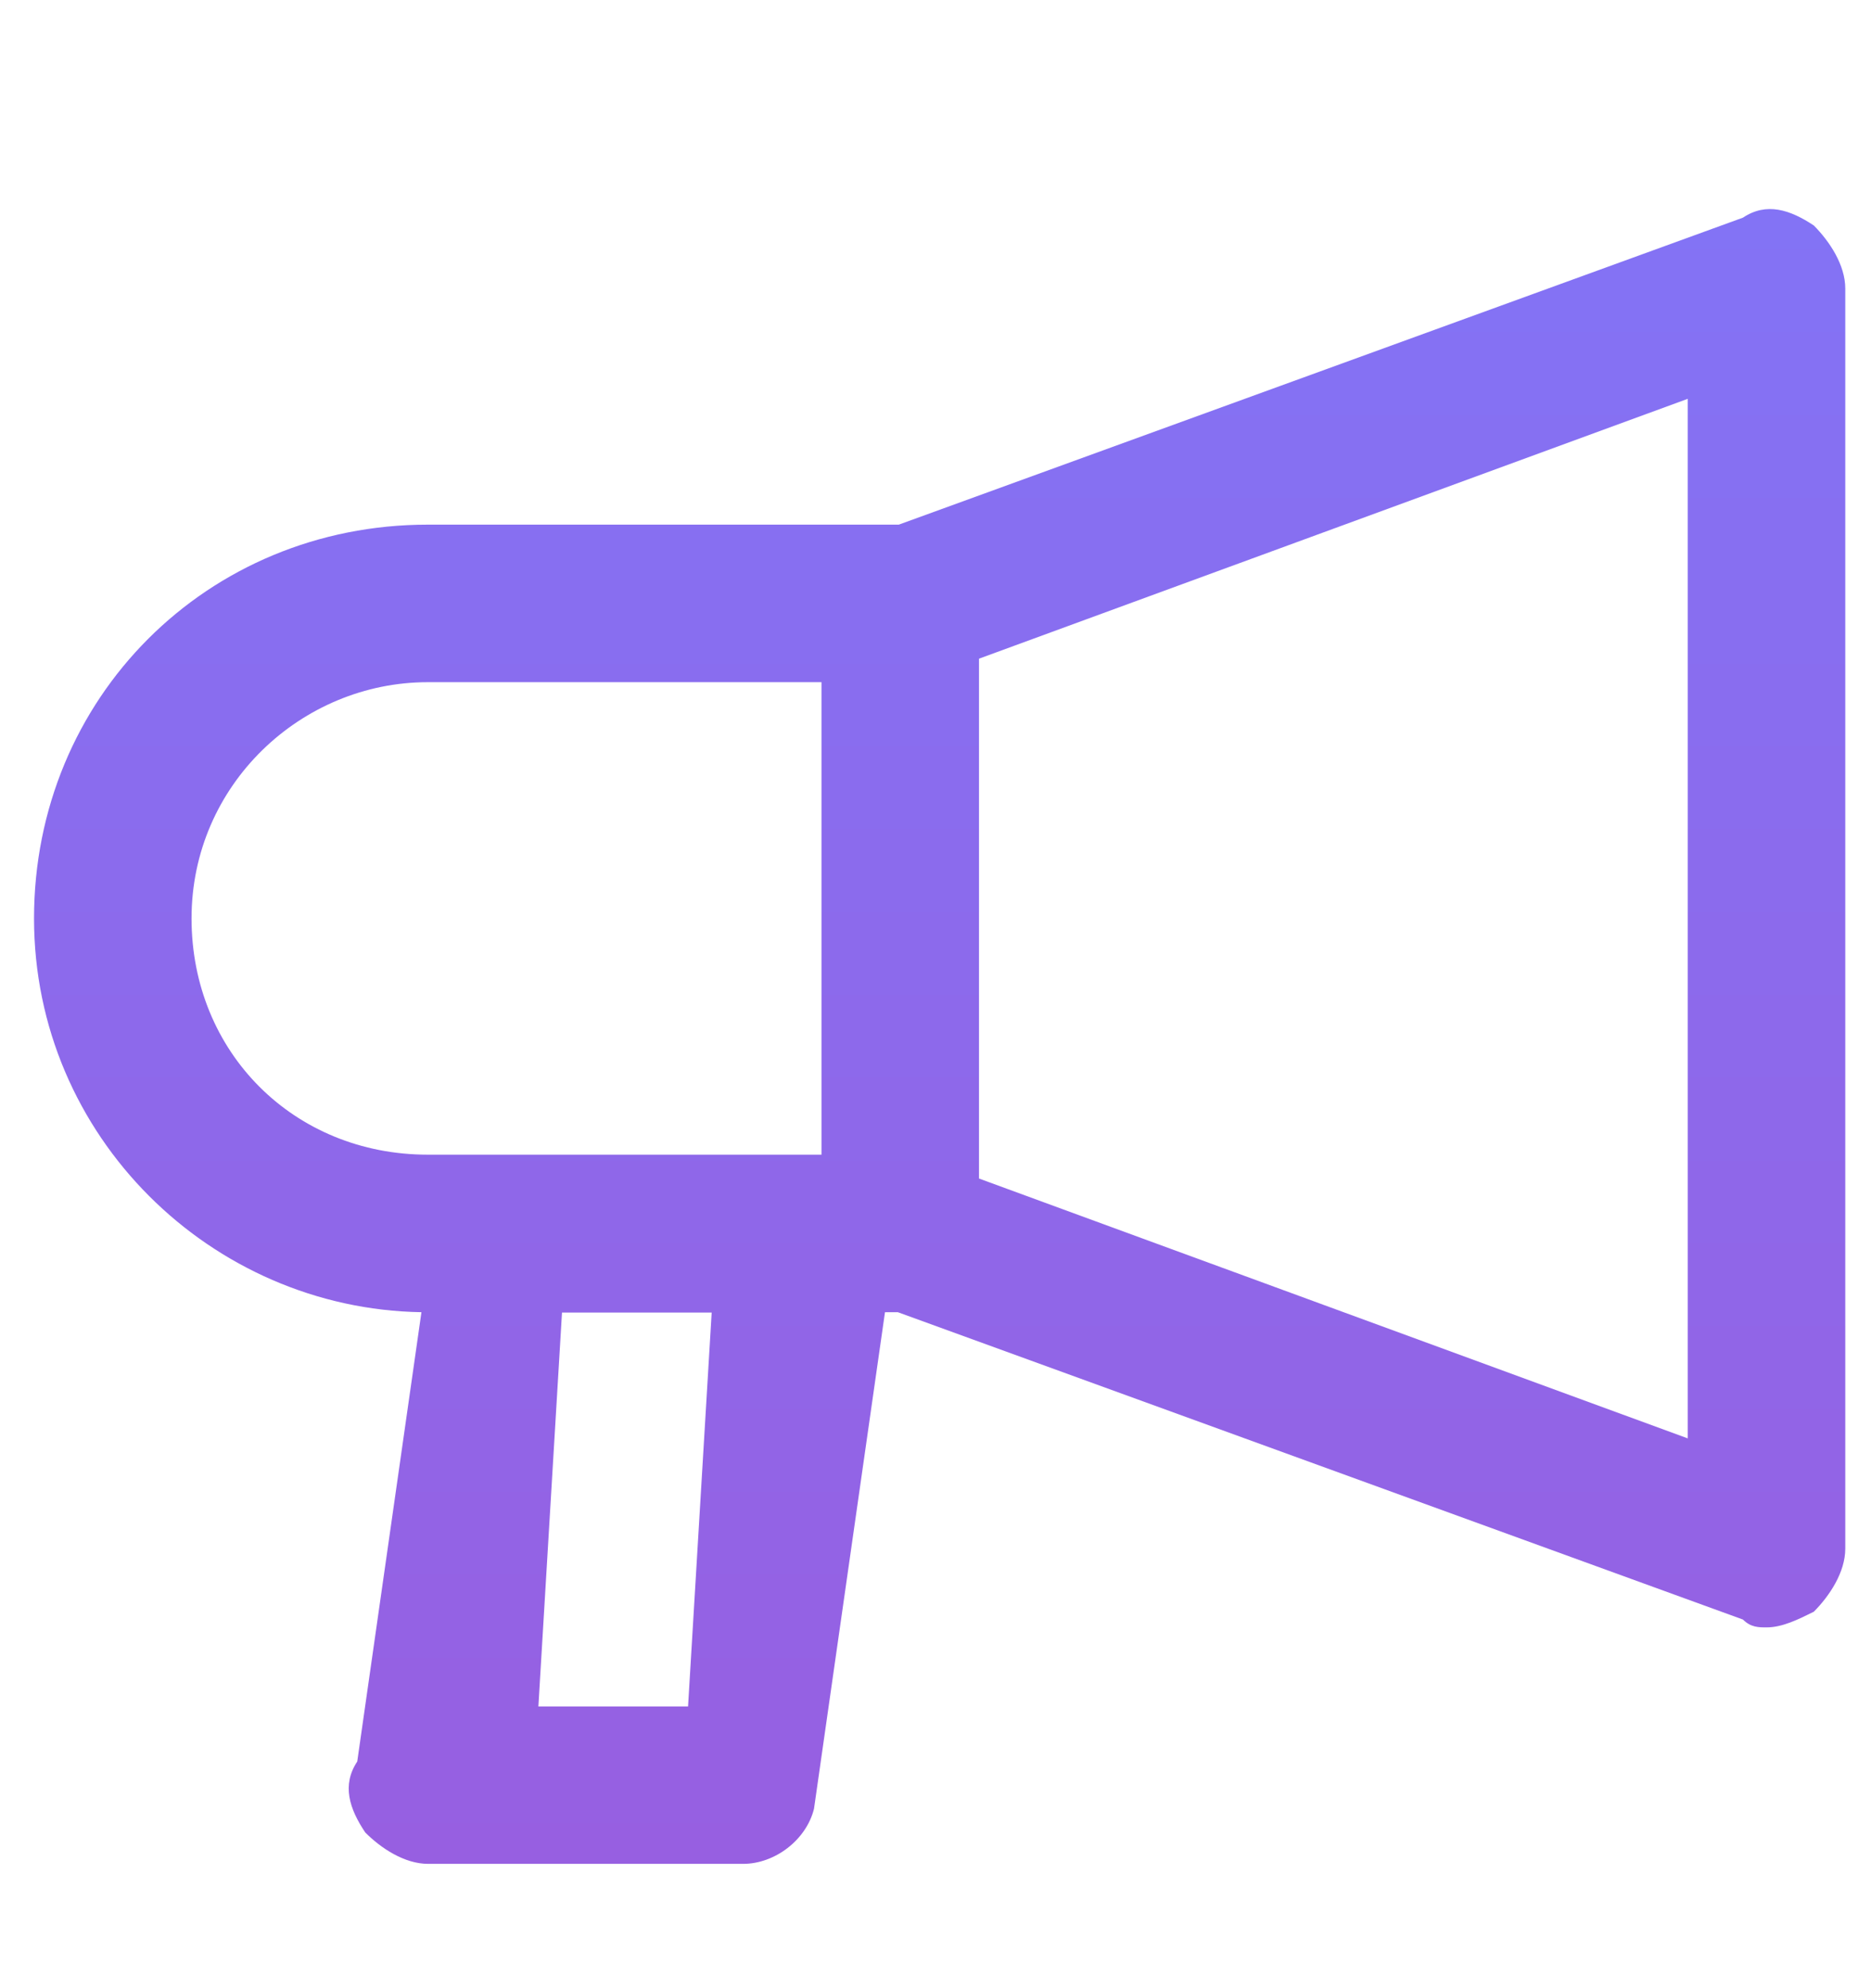 <svg width="16" height="17" viewBox="0 0 16 17" fill="none" xmlns="http://www.w3.org/2000/svg">
<path fill-rule="evenodd" clip-rule="evenodd" d="M15.107 13.915C15.039 13.915 14.972 13.915 14.905 13.848L7.678 11.22H7.568L6.961 15.466C6.894 15.735 6.624 15.937 6.355 15.937H3.661C3.459 15.937 3.257 15.803 3.123 15.668C2.988 15.466 2.921 15.264 3.055 15.062L3.604 11.22C1.809 11.191 0.291 9.72 0.291 7.853C0.291 5.967 1.772 4.486 3.658 4.486H7.686L14.905 1.861C15.107 1.726 15.309 1.794 15.511 1.928C15.645 2.063 15.78 2.265 15.78 2.467V13.242C15.78 13.444 15.645 13.646 15.511 13.781C15.376 13.848 15.241 13.915 15.107 13.915ZM8.372 10.077L14.433 12.299V3.41L8.372 5.632V10.077ZM3.658 5.833C2.58 5.833 1.638 6.708 1.638 7.853C1.638 8.998 2.513 9.873 3.658 9.873H7.025V5.833H3.658ZM5.884 14.591H4.604L4.806 11.223H6.086L5.884 14.591Z" fill="url(#paint0_linear_17030:70)"/>
<defs>
<linearGradient id="paint0_linear_17030:70" x1="8.035" y1="1.787" x2="8.035" y2="15.937" gradientUnits="userSpaceOnUse">
<stop stop-color="#8373F5"/>
<stop offset="1" stop-color="#975FE1"/>
</linearGradient>
</defs>
</svg>
